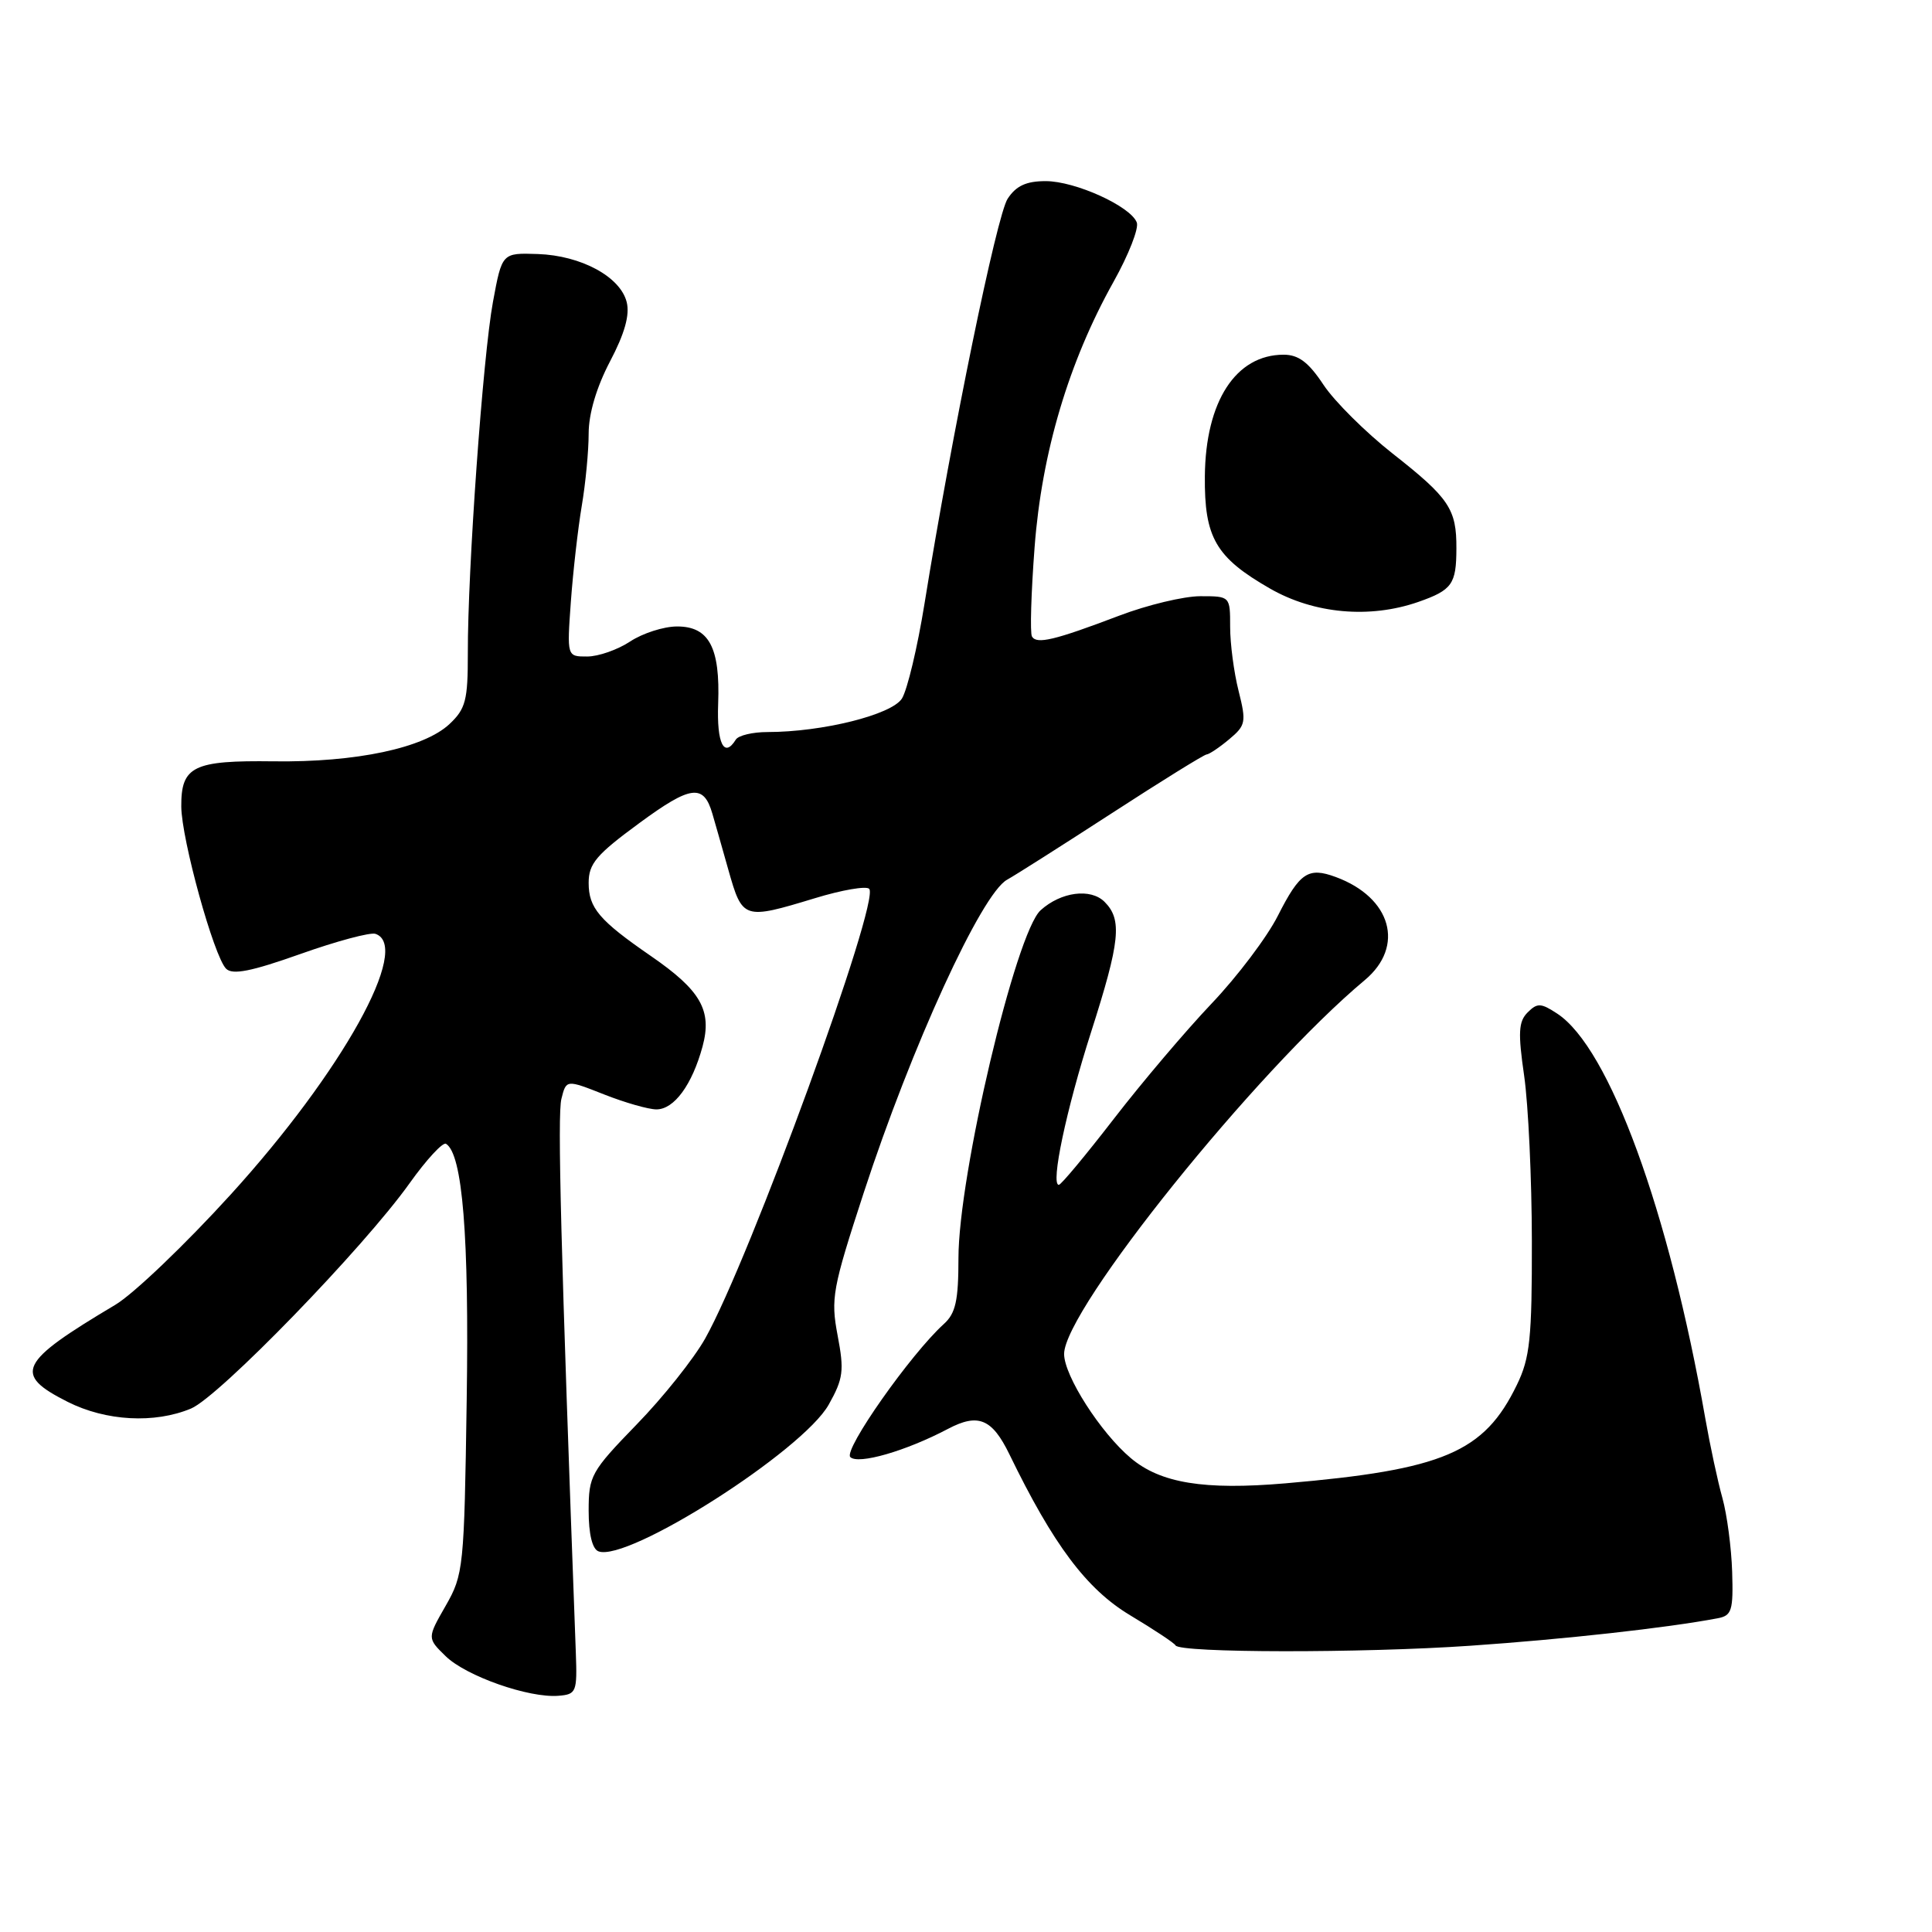 <?xml version="1.0" encoding="UTF-8" standalone="no"?>
<!DOCTYPE svg PUBLIC "-//W3C//DTD SVG 1.1//EN" "http://www.w3.org/Graphics/SVG/1.1/DTD/svg11.dtd" >
<svg xmlns="http://www.w3.org/2000/svg" xmlns:xlink="http://www.w3.org/1999/xlink" version="1.1" viewBox="0 0 256 256">
 <g >
 <path fill="currentColor"
d=" M 76.30 219.00 C 74.31 165.39 73.85 147.73 74.39 145.60 C 75.03 143.04 75.03 143.04 80.05 145.02 C 82.81 146.11 85.93 147.00 86.98 147.00 C 89.33 147.00 91.71 143.74 93.09 138.67 C 94.38 133.89 92.87 131.24 86.25 126.68 C 79.40 121.96 78.00 120.31 78.00 116.99 C 78.00 114.44 79.01 113.25 84.72 109.06 C 91.55 104.04 93.24 103.83 94.40 107.84 C 94.67 108.75 95.62 112.09 96.51 115.25 C 98.38 121.85 98.51 121.89 107.97 119.02 C 111.53 117.93 114.77 117.37 115.17 117.77 C 116.69 119.30 99.35 166.85 93.44 177.36 C 91.94 180.03 87.85 185.17 84.35 188.76 C 78.31 194.99 78.00 195.55 78.00 200.19 C 78.00 203.27 78.48 205.25 79.30 205.56 C 83.16 207.04 106.36 192.26 109.81 186.12 C 111.74 182.68 111.88 181.63 110.99 176.96 C 110.06 172.04 110.30 170.76 114.45 158.04 C 120.79 138.64 130.05 118.44 133.44 116.57 C 134.51 115.98 140.76 112.01 147.33 107.75 C 153.89 103.49 159.54 99.99 159.88 99.97 C 160.22 99.95 161.57 99.05 162.87 97.96 C 165.07 96.12 165.16 95.69 164.12 91.55 C 163.50 89.11 163.00 85.29 163.00 83.06 C 163.00 79.00 163.00 79.00 159.05 79.00 C 156.87 79.00 152.03 80.16 148.30 81.58 C 139.72 84.84 137.36 85.40 136.74 84.34 C 136.47 83.88 136.63 78.55 137.09 72.50 C 138.04 59.97 141.61 47.96 147.55 37.34 C 149.54 33.78 150.93 30.25 150.63 29.48 C 149.81 27.33 142.48 24.00 138.56 24.00 C 135.98 24.00 134.64 24.62 133.52 26.33 C 132.07 28.55 126.16 57.33 122.50 80.00 C 121.57 85.78 120.22 91.43 119.51 92.56 C 118.15 94.71 108.96 97.00 101.69 97.00 C 99.73 97.00 97.84 97.45 97.50 98.00 C 95.95 100.51 94.96 98.52 95.16 93.25 C 95.44 85.80 93.95 83.00 89.71 83.01 C 87.95 83.01 85.15 83.91 83.50 85.00 C 81.85 86.09 79.29 86.99 77.81 86.99 C 75.12 87.00 75.12 87.00 75.64 79.75 C 75.93 75.76 76.58 70.05 77.08 67.07 C 77.59 64.08 78.00 59.75 78.00 57.46 C 78.00 54.81 79.04 51.31 80.83 47.89 C 82.77 44.21 83.47 41.72 83.04 40.03 C 82.20 36.67 77.00 33.86 71.27 33.66 C 66.52 33.50 66.52 33.50 65.32 40.00 C 63.99 47.20 61.96 75.54 61.99 86.58 C 62.00 92.79 61.70 93.93 59.56 95.94 C 56.17 99.12 47.19 101.03 36.25 100.88 C 25.60 100.74 23.99 101.53 24.02 106.87 C 24.05 111.21 28.34 126.74 29.96 128.36 C 30.81 129.21 33.29 128.72 39.80 126.41 C 44.58 124.71 49.06 123.51 49.75 123.74 C 54.59 125.39 45.35 142.03 30.57 158.28 C 24.56 164.89 17.68 171.47 15.27 172.90 C 2.45 180.53 1.69 182.08 8.96 185.75 C 14.04 188.31 20.47 188.66 25.31 186.64 C 29.02 185.09 48.19 165.33 54.27 156.79 C 56.50 153.66 58.68 151.30 59.10 151.56 C 61.29 152.92 62.17 163.75 61.84 185.50 C 61.51 207.76 61.42 208.64 59.05 212.78 C 56.60 217.06 56.60 217.06 59.05 219.45 C 61.75 222.09 70.08 225.02 74.00 224.70 C 76.37 224.51 76.49 224.21 76.30 219.00 Z  M 194.81 218.07 C 207.30 217.21 220.84 215.71 227.60 214.43 C 229.47 214.08 229.68 213.41 229.52 208.27 C 229.42 205.10 228.84 200.70 228.23 198.50 C 227.61 196.30 226.60 191.57 225.97 188.00 C 221.14 160.42 213.24 138.83 206.34 134.31 C 204.18 132.89 203.70 132.87 202.42 134.15 C 201.21 135.36 201.13 136.83 201.96 142.56 C 202.51 146.38 202.97 156.22 202.98 164.43 C 203.00 177.34 202.73 179.93 201.00 183.49 C 196.66 192.46 191.27 194.75 170.32 196.55 C 159.55 197.47 153.78 196.53 149.84 193.21 C 145.83 189.84 141.00 182.29 141.00 179.41 C 141.00 173.54 166.47 141.87 180.84 129.87 C 186.19 125.40 184.37 118.93 177.00 116.21 C 173.35 114.86 172.23 115.61 169.33 121.33 C 167.90 124.17 163.94 129.41 160.53 132.99 C 157.13 136.57 151.30 143.44 147.59 148.25 C 143.87 153.06 140.60 157.00 140.30 157.00 C 139.18 157.00 141.28 147.04 144.57 136.77 C 148.43 124.71 148.72 121.86 146.36 119.50 C 144.52 117.66 140.59 118.17 137.89 120.61 C 134.59 123.58 127.00 155.73 127.00 166.72 C 127.00 172.34 126.63 174.03 125.06 175.44 C 120.67 179.42 111.73 192.13 112.67 193.07 C 113.70 194.10 120.03 192.28 125.62 189.33 C 129.62 187.22 131.46 187.99 133.75 192.70 C 139.57 204.69 143.97 210.56 149.73 214.02 C 152.90 215.92 155.62 217.72 155.76 218.02 C 156.25 219.03 180.46 219.06 194.81 218.07 Z  M 187.93 79.76 C 192.41 78.19 192.97 77.41 192.98 72.68 C 193.01 67.45 192.03 65.99 184.53 60.10 C 180.95 57.28 176.82 53.18 175.37 50.99 C 173.40 48.01 172.07 47.00 170.09 47.00 C 163.75 47.00 159.74 53.19 159.65 63.09 C 159.57 71.24 161.09 73.86 168.27 77.98 C 174.12 81.34 181.49 82.00 187.93 79.76 Z "/>
</g>
</svg>